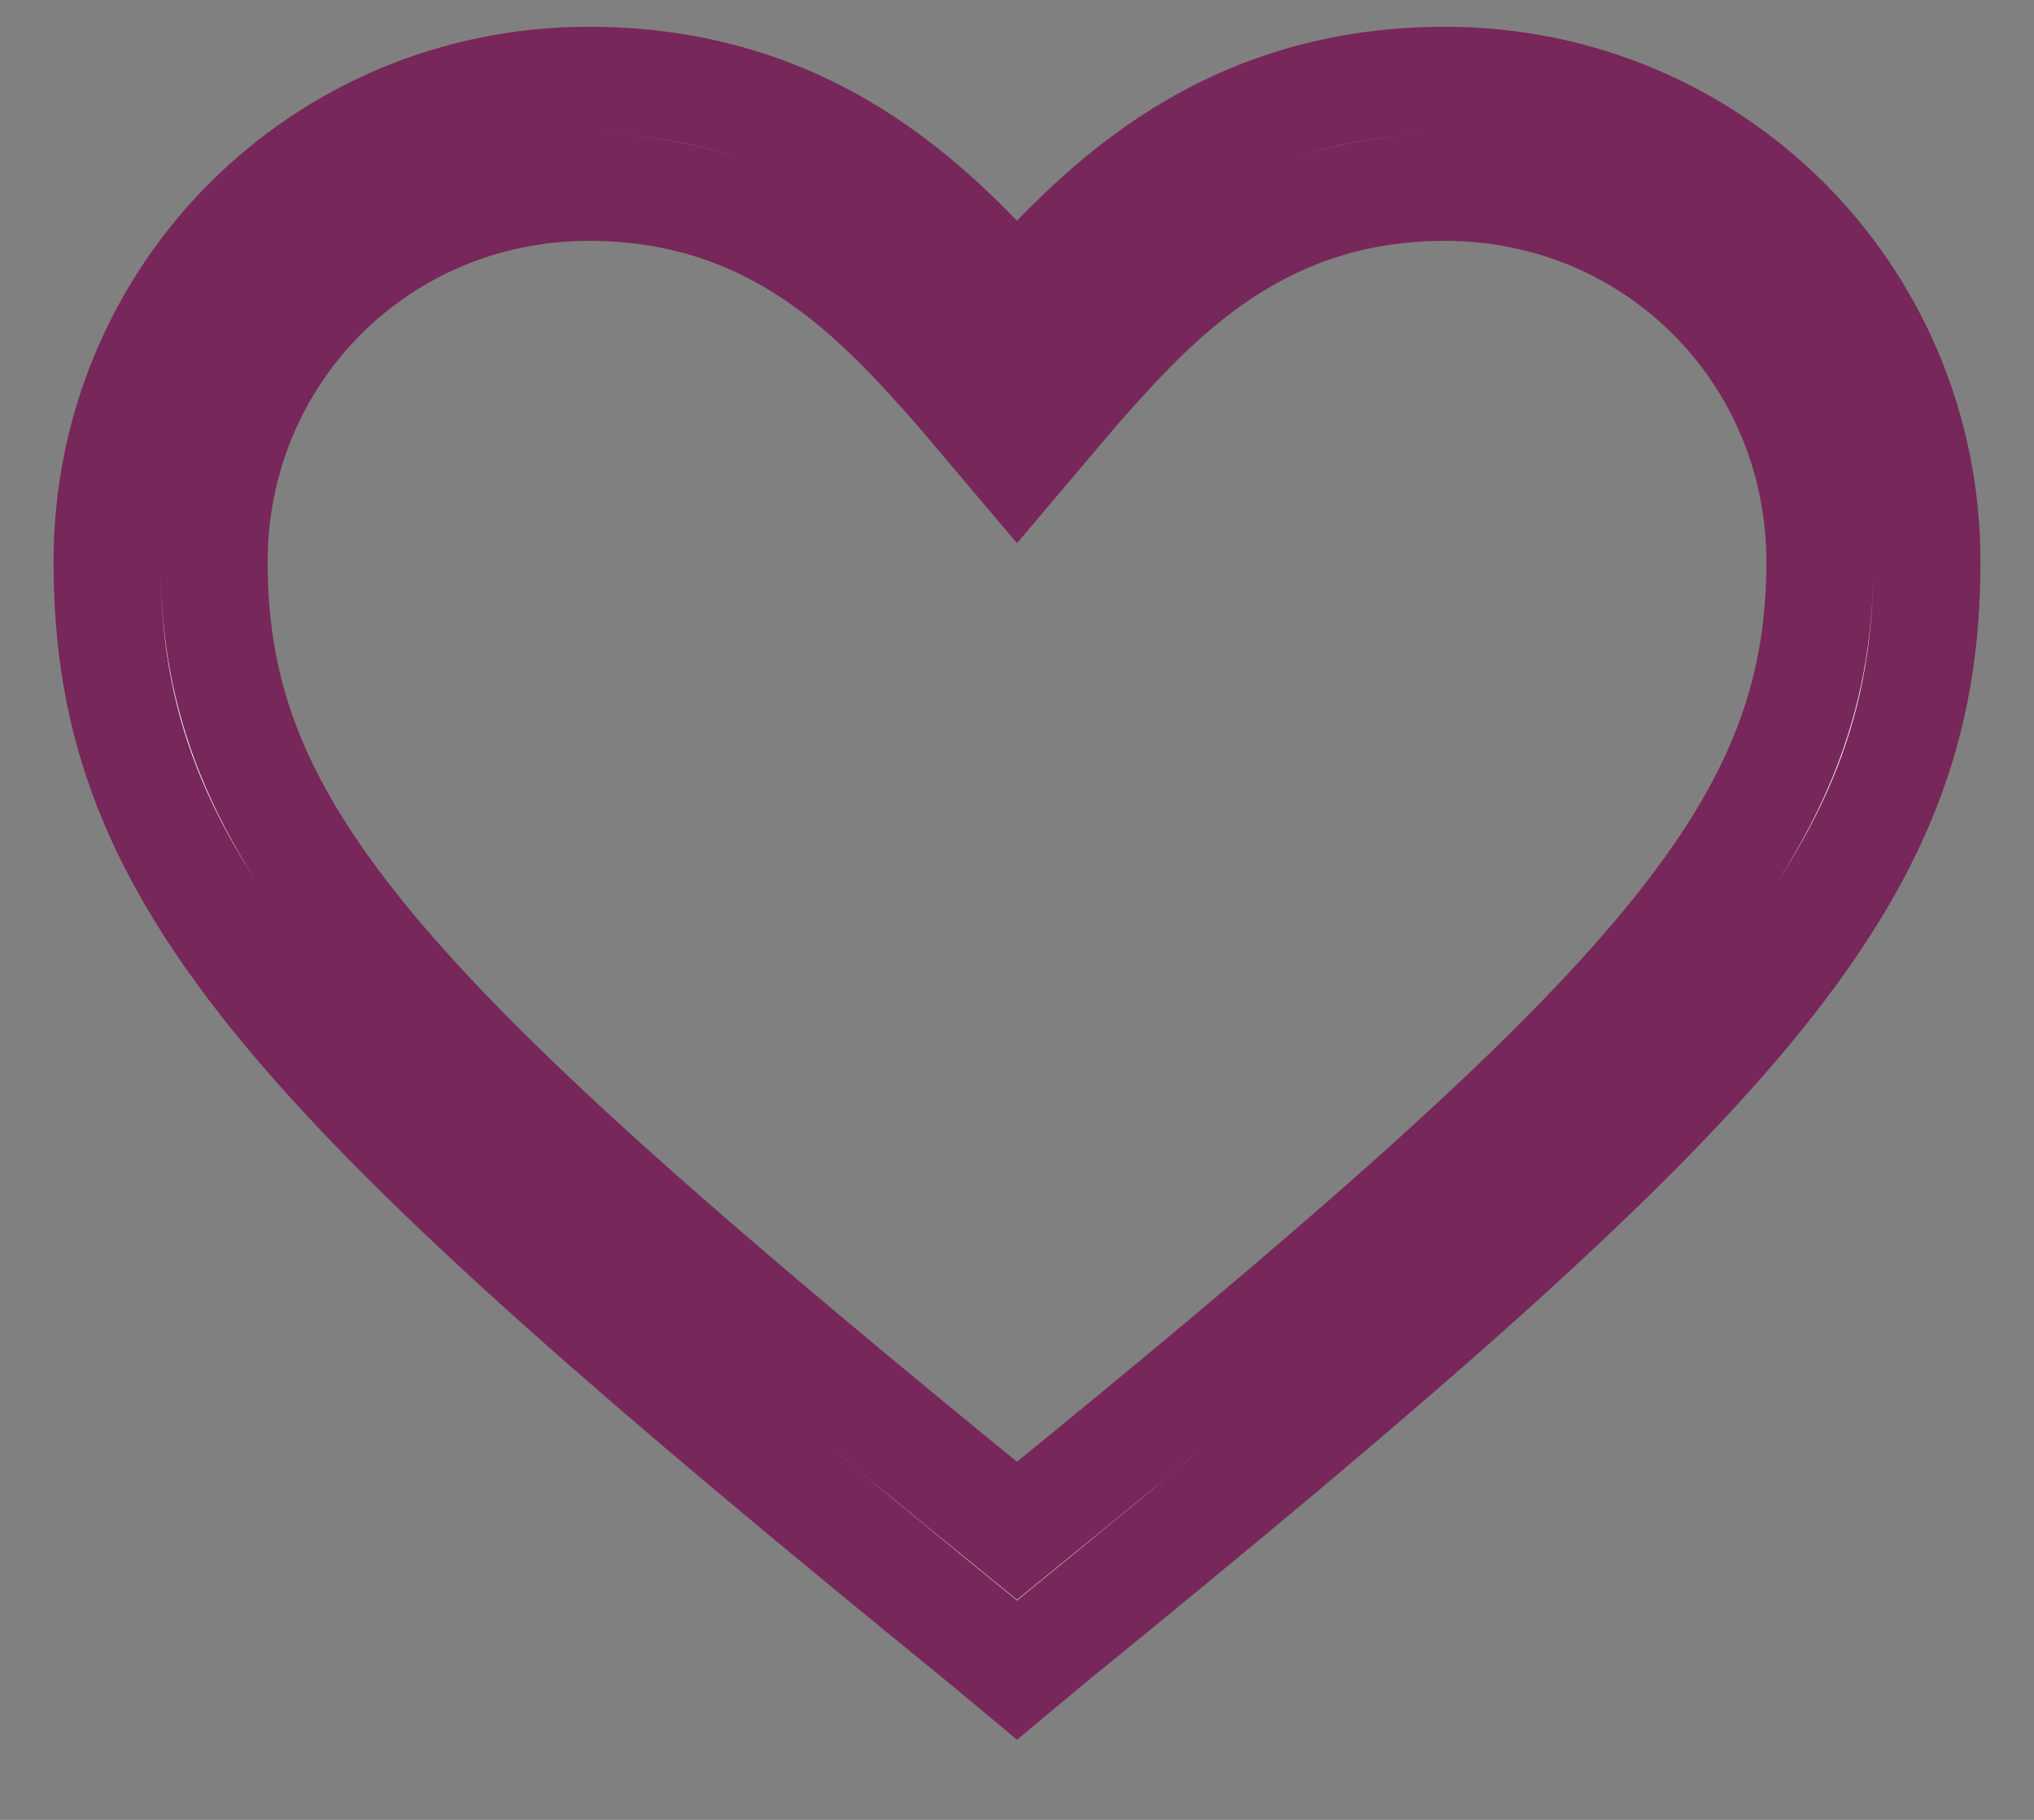 <svg width="19" height="17" viewBox="0 0 19 17" fill="none" xmlns="http://www.w3.org/2000/svg">
<rect x="0" y="0" width="19" height="17" fill="#808080" stroke="none"/>
<path d="M9.5 15.6L9.2 15.35C2.75 10.1 1 8.25 1 5.25C1 2.75 3 0.75 5.5 0.75C7.55 0.75 8.7 1.9 9.5 2.8C10.3 1.9 11.45 0.75 13.5 0.75C16 0.75 18 2.75 18 5.25C18 8.25 16.25 10.1 9.8 15.35L9.5 15.6ZM5.5 1.75C3.55 1.75 2 3.3 2 5.25C2 7.8 3.6 9.5 9.5 14.3C15.4 9.5 17 7.8 17 5.25C17 3.3 15.45 1.75 13.5 1.75C11.75 1.75 10.8 2.8 10.05 3.65L9.5 4.3L8.95 3.65C8.2 2.8 7.25 1.75 5.5 1.75Z" fill="white" stroke="#77275A"/>
</svg>
